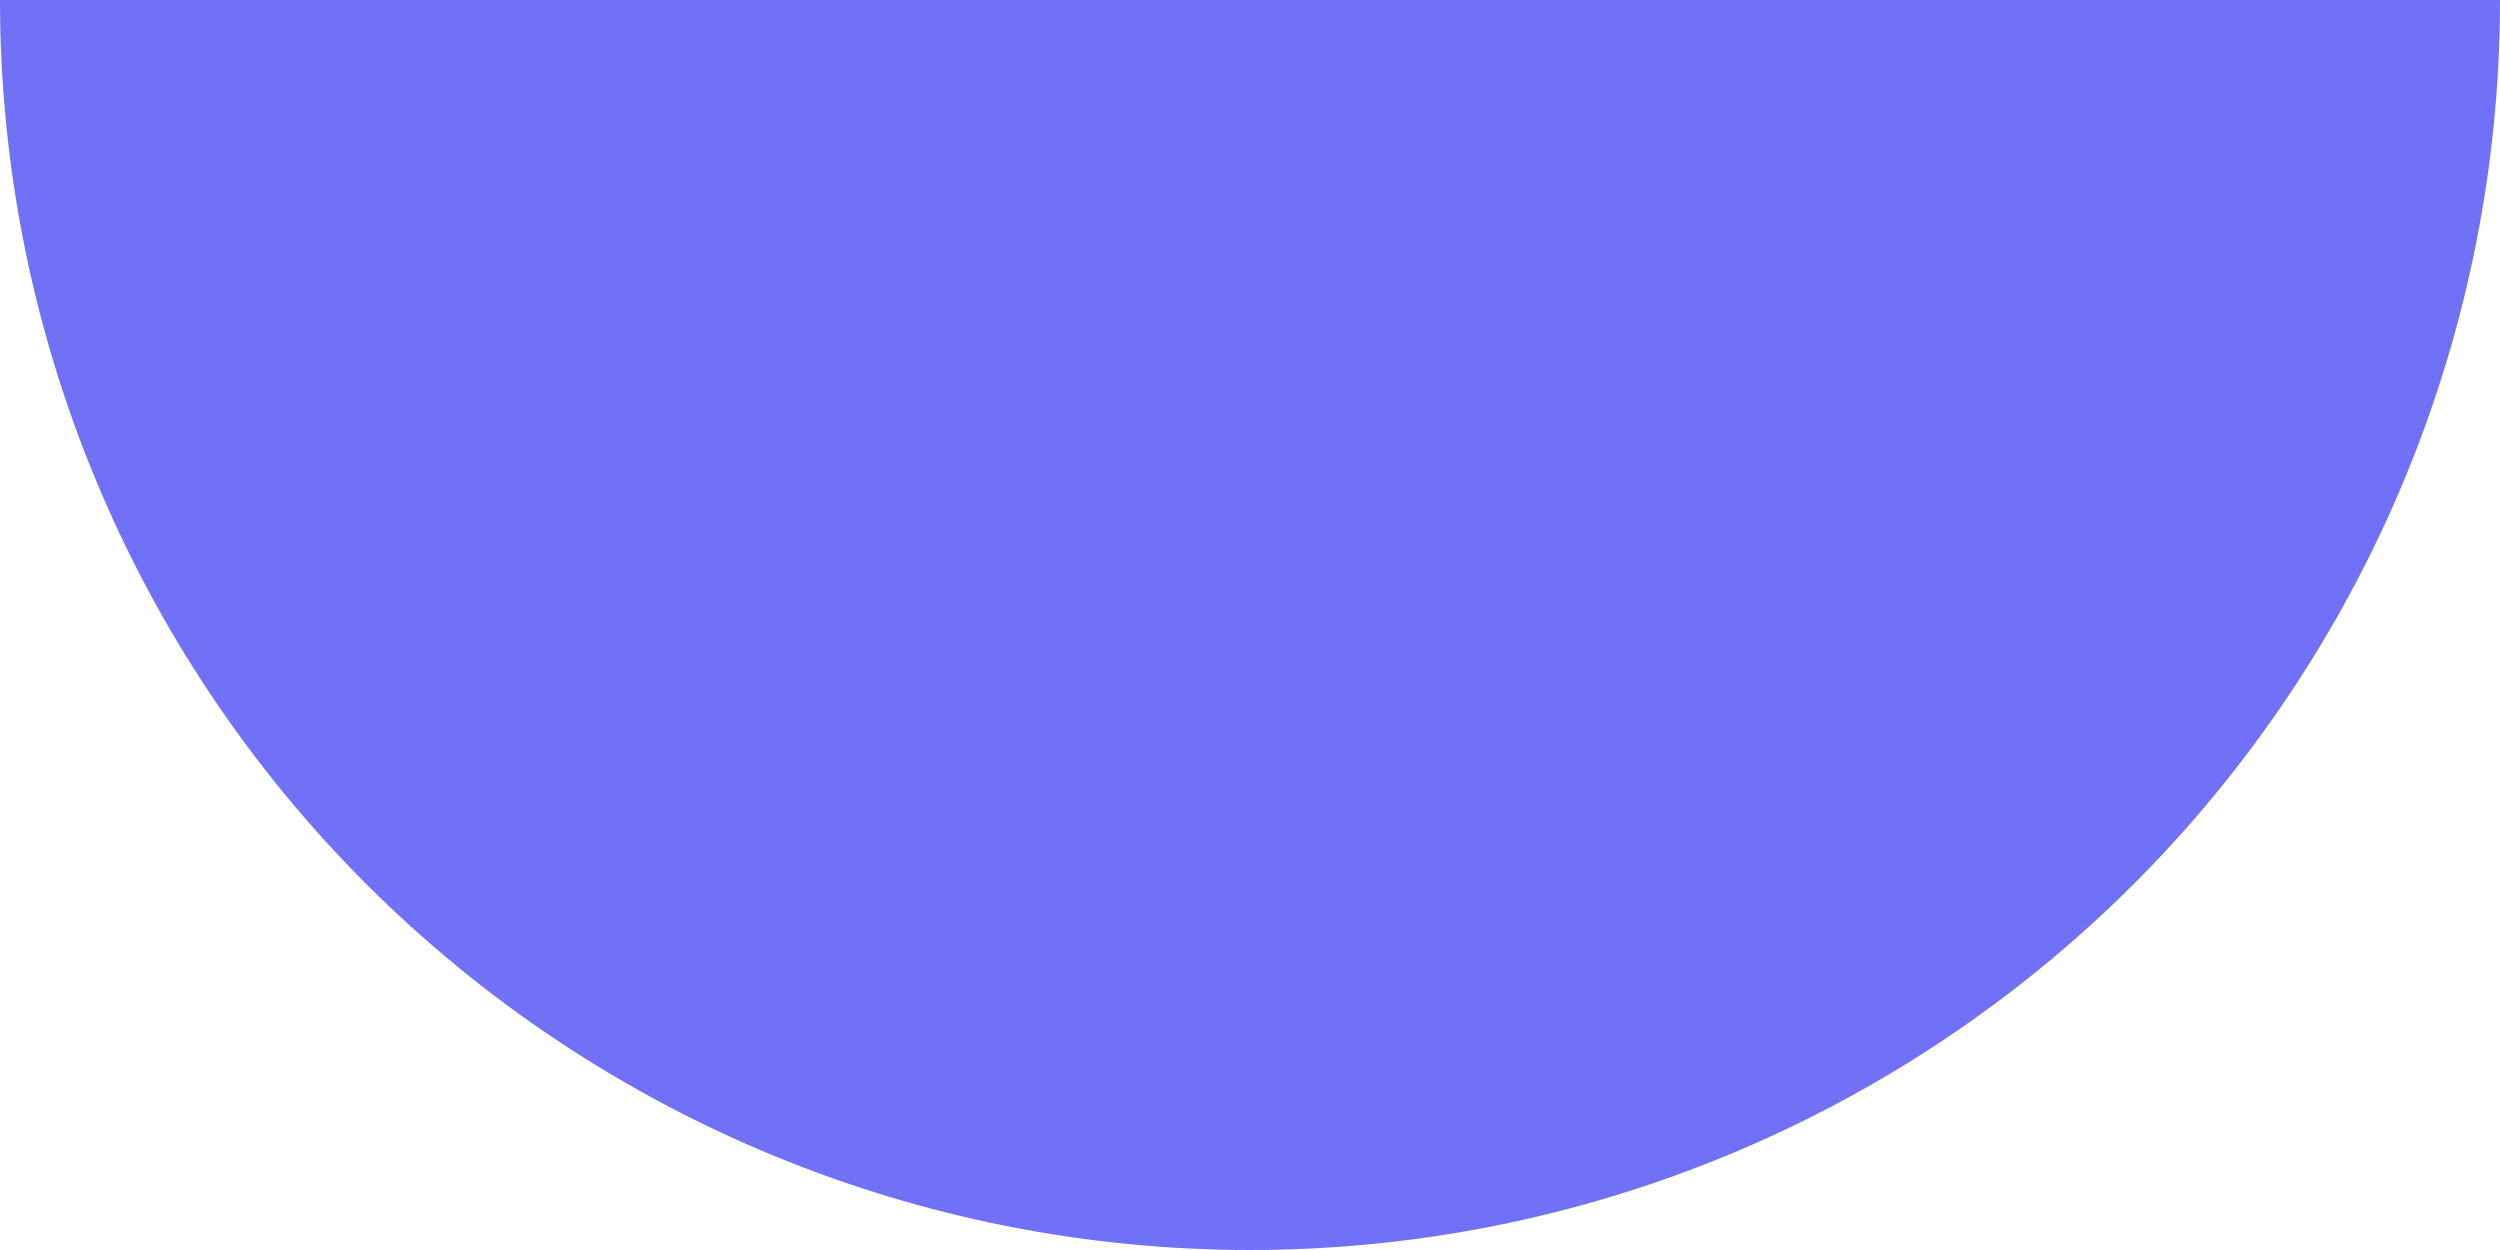 <svg width="400" height="200" viewBox="0 0 400 200" fill="none" xmlns="http://www.w3.org/2000/svg">
<path d="M400 0C400 26.264 394.827 52.272 384.776 76.537C374.725 100.802 359.993 122.85 341.421 141.421C322.85 159.993 300.802 174.725 276.537 184.776C252.272 194.827 226.264 200 200 200C173.736 200 147.728 194.827 123.463 184.776C99.198 174.725 77.15 159.993 58.579 141.421C40.007 122.85 25.275 100.802 15.224 76.537C5.173 52.272 -2.2961e-06 26.264 0 -1.74846e-05L200 0H400Z" fill="#7071F6"/>
</svg>
